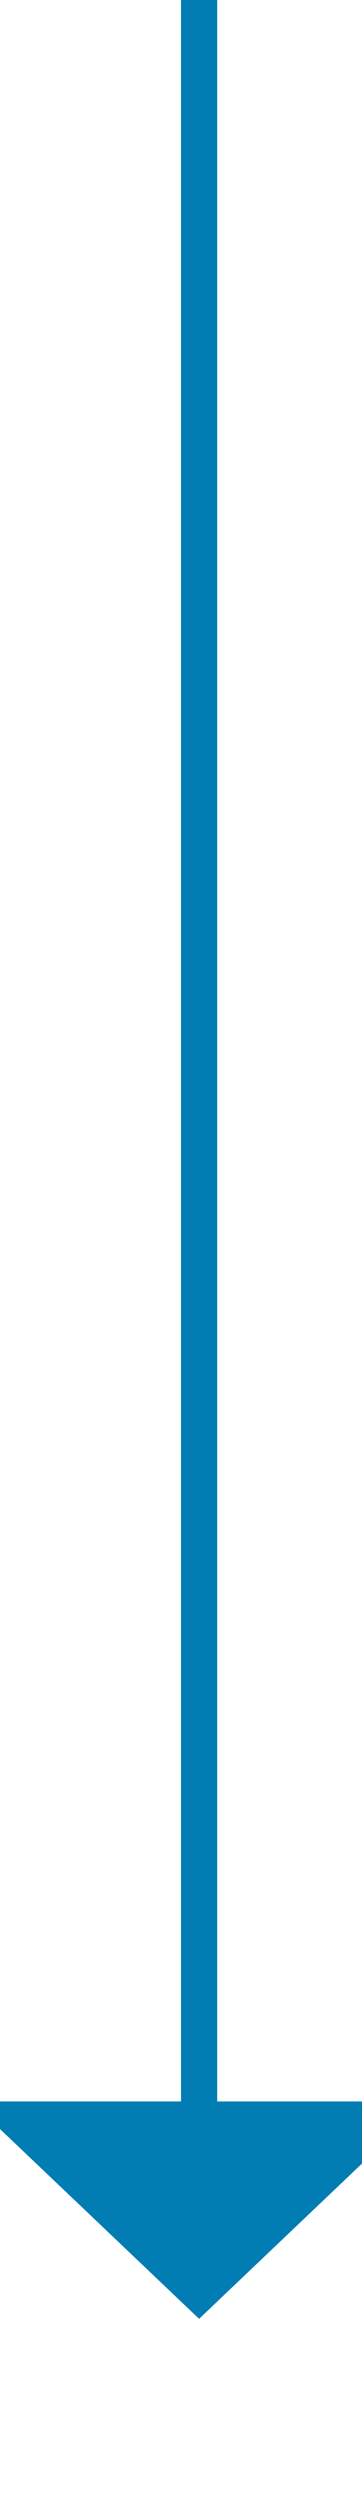 ﻿<?xml version="1.0" encoding="utf-8"?>
<svg version="1.1" xmlns:xlink="http://www.w3.org/1999/xlink" width="10px" height="69px" preserveAspectRatio="xMidYMin meet" viewBox="686 1273  8 69" xmlns="http://www.w3.org/2000/svg">
  <path d="M 690.5 1273  L 690.5 1332  " stroke-width="1" stroke="#027db4" fill="none" />
  <path d="M 684.2 1331  L 690.5 1337  L 696.8 1331  L 684.2 1331  Z " fill-rule="nonzero" fill="#027db4" stroke="none" />
</svg>